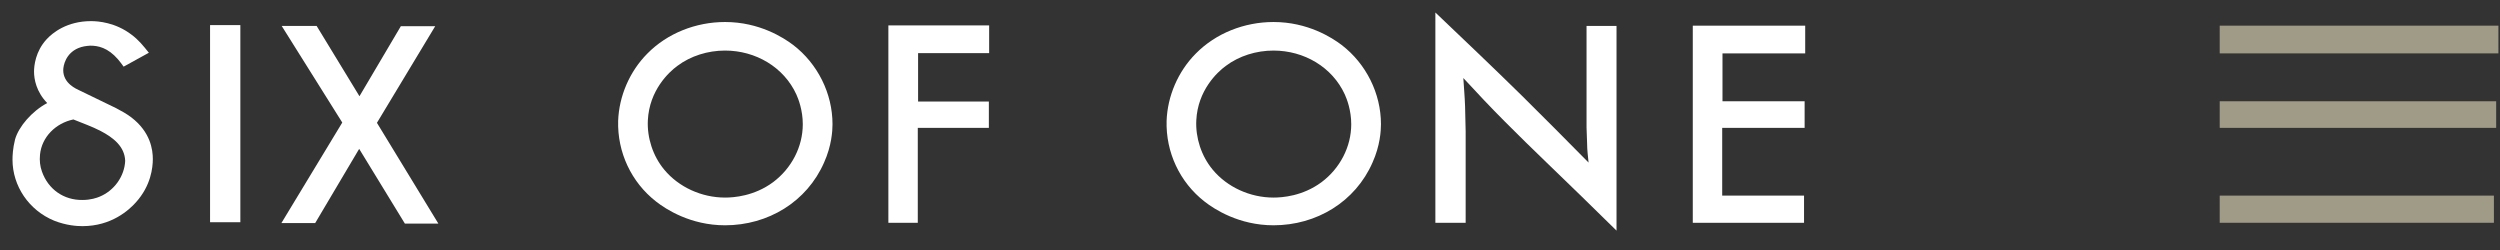 <?xml version="1.0" encoding="utf-8"?>
<!-- Generator: Adobe Illustrator 18.1.1, SVG Export Plug-In . SVG Version: 6.00 Build 0)  -->
<svg version="1.1" id="Layer_1" xmlns="http://www.w3.org/2000/svg" xmlns:xlink="http://www.w3.org/1999/xlink" x="0px" y="0px"
	 viewBox="0 0 200 20" enable-background="new 0 0 200 20" xml:space="preserve">
<rect x="0" y="0" width="200" height="20" fill="#333333" stroke="none"/>
<g>
	<path fill="#FFFFFF" d="M19.228,2.008v15.77h-2.423V2.008H19.228z"/>
	<path fill="#FFFFFF" d="M28.757,7.698l3.309-5.6h2.749l-4.66,7.728l4.916,8.064h-2.679l-3.658-5.981l-3.519,5.936h-2.703
		l4.87-8.042l-4.846-7.728h2.796L28.757,7.698z"/>
	<path fill="#FFFFFF" d="M51.782,4.292c1.607-1.635,3.891-2.531,6.221-2.531c2.749,0,4.683,1.254,5.452,1.836
		c1.957,1.501,3.146,3.875,3.146,6.339c0,0.538-0.07,1.725-0.676,3.069c-1.375,3.136-4.474,5.018-7.922,5.018
		c-2.773,0-4.753-1.299-5.522-1.904c-1.98-1.545-3.099-3.942-3.029-6.451C49.522,7.698,50.361,5.726,51.782,4.292z M53.133,13.566
		c1.165,1.411,3.006,2.24,4.87,2.24c0.699,0,2.33-0.112,3.844-1.232c1.468-1.098,2.376-2.822,2.376-4.637
		c0-1.12-0.349-2.016-0.512-2.375c-1.002-2.195-3.262-3.517-5.708-3.517c-1.375,0-2.75,0.426-3.821,1.232
		c-0.676,0.493-2.237,1.949-2.354,4.346C51.759,11.013,52.224,12.469,53.133,13.566z"/>
	<path fill="#FFFFFF" d="M79.132,2.03v2.218h-5.685v3.875h5.662v2.105h-5.686v7.594h-2.353V2.03H79.132z"/>
	<path fill="#FFFFFF" d="M95.658,4.292c1.607-1.635,3.891-2.531,6.221-2.531c2.749,0,4.683,1.254,5.452,1.836
		c1.957,1.501,3.146,3.875,3.146,6.339c0,0.538-0.07,1.725-0.676,3.069c-1.375,3.136-4.474,5.018-7.922,5.018
		c-2.773,0-4.753-1.299-5.522-1.904c-1.98-1.545-3.099-3.942-3.029-6.451C93.397,7.698,94.236,5.726,95.658,4.292z M97.009,13.566
		c1.165,1.411,3.006,2.24,4.87,2.24c0.699,0,2.33-0.112,3.844-1.232c1.468-1.098,2.376-2.822,2.376-4.637
		c0-1.12-0.349-2.016-0.512-2.375c-1.002-2.195-3.262-3.517-5.708-3.517c-1.375,0-2.75,0.426-3.821,1.232
		c-0.676,0.493-2.237,1.949-2.354,4.346C95.634,11.013,96.1,12.469,97.009,13.566z"/>
	<path fill="#FFFFFF" d="M126.922,2.075h2.4V18.45c-1.864-1.837-3.728-3.651-5.615-5.466c-1.119-1.075-2.213-2.15-3.309-3.248
		c-1.142-1.143-2.237-2.307-3.332-3.494c0.046,0.761,0.117,1.523,0.14,2.262c0.023,0.672,0.023,1.344,0.047,2.016v7.302h-2.423V1
		c2.307,2.195,4.613,4.39,6.874,6.608c1.817,1.792,3.611,3.606,5.382,5.398c-0.046-0.493-0.117-1.008-0.117-1.501
		c-0.023-0.448-0.023-0.874-0.046-1.321V2.075z"/>
	<path fill="#FFFFFF" d="M144.416,2.053v2.218h-6.617v3.83h6.571v2.128h-6.594v5.421h6.547v2.173h-8.9V2.053H144.416z"/>
	<path fill="#FFFFFF" d="M10.503,9.388c-0.408-0.305-0.771-0.501-1.225-0.741L6.352,7.229C6.126,7.12,5.059,6.684,5.059,5.615
		c0-0.349,0.181-1.33,1.202-1.766c0.318-0.131,0.613-0.174,0.953-0.196c0.635,0,1.406,0.153,2.223,1.09
		C9.595,4.939,9.755,5.136,9.89,5.332l2.019-1.112c-0.454-0.567-0.816-1.025-1.406-1.461C9.233,1.799,7.872,1.69,7.282,1.69
		c-1.928,0-3.084,0.937-3.561,1.461c-0.885,0.96-0.998,2.115-0.998,2.573c0,0.61,0.174,1.612,1.054,2.521
		c-1.227,0.651-2.289,1.893-2.573,2.912C1.023,11.876,1,12.465,1,12.77c0,2.115,1.315,4.056,3.334,4.885
		c0.998,0.393,1.837,0.436,2.268,0.436c2.313,0,3.719-1.287,4.264-1.897c1.216-1.342,1.358-2.789,1.36-3.472
		C12.226,11.98,12.044,10.565,10.503,9.388z M7.963,15.736c-0.204,0.088-0.703,0.262-1.361,0.262
		c-1.497,0.022-2.744-0.851-3.244-2.268C3.2,13.294,3.155,12.857,3.2,12.378c0.136-1.418,1.257-2.526,2.67-2.822
		c0.727,0.302,1.478,0.555,2.183,0.923c1.018,0.532,1.924,1.245,1.962,2.393C9.955,14.103,9.142,15.253,7.963,15.736z"/>
</g>
<g>
	<rect x="177.577" y="15.649" fill="#9f9b86" width="21.935" height="2.173"/>
	<rect x="177.577" y="8.101" fill="#9f9b86" width="22.117" height="2.128"/>
	<rect x="177.577" y="2.053" fill="#9f9b86" width="22.296" height="2.218"/>
</g>
</svg>
